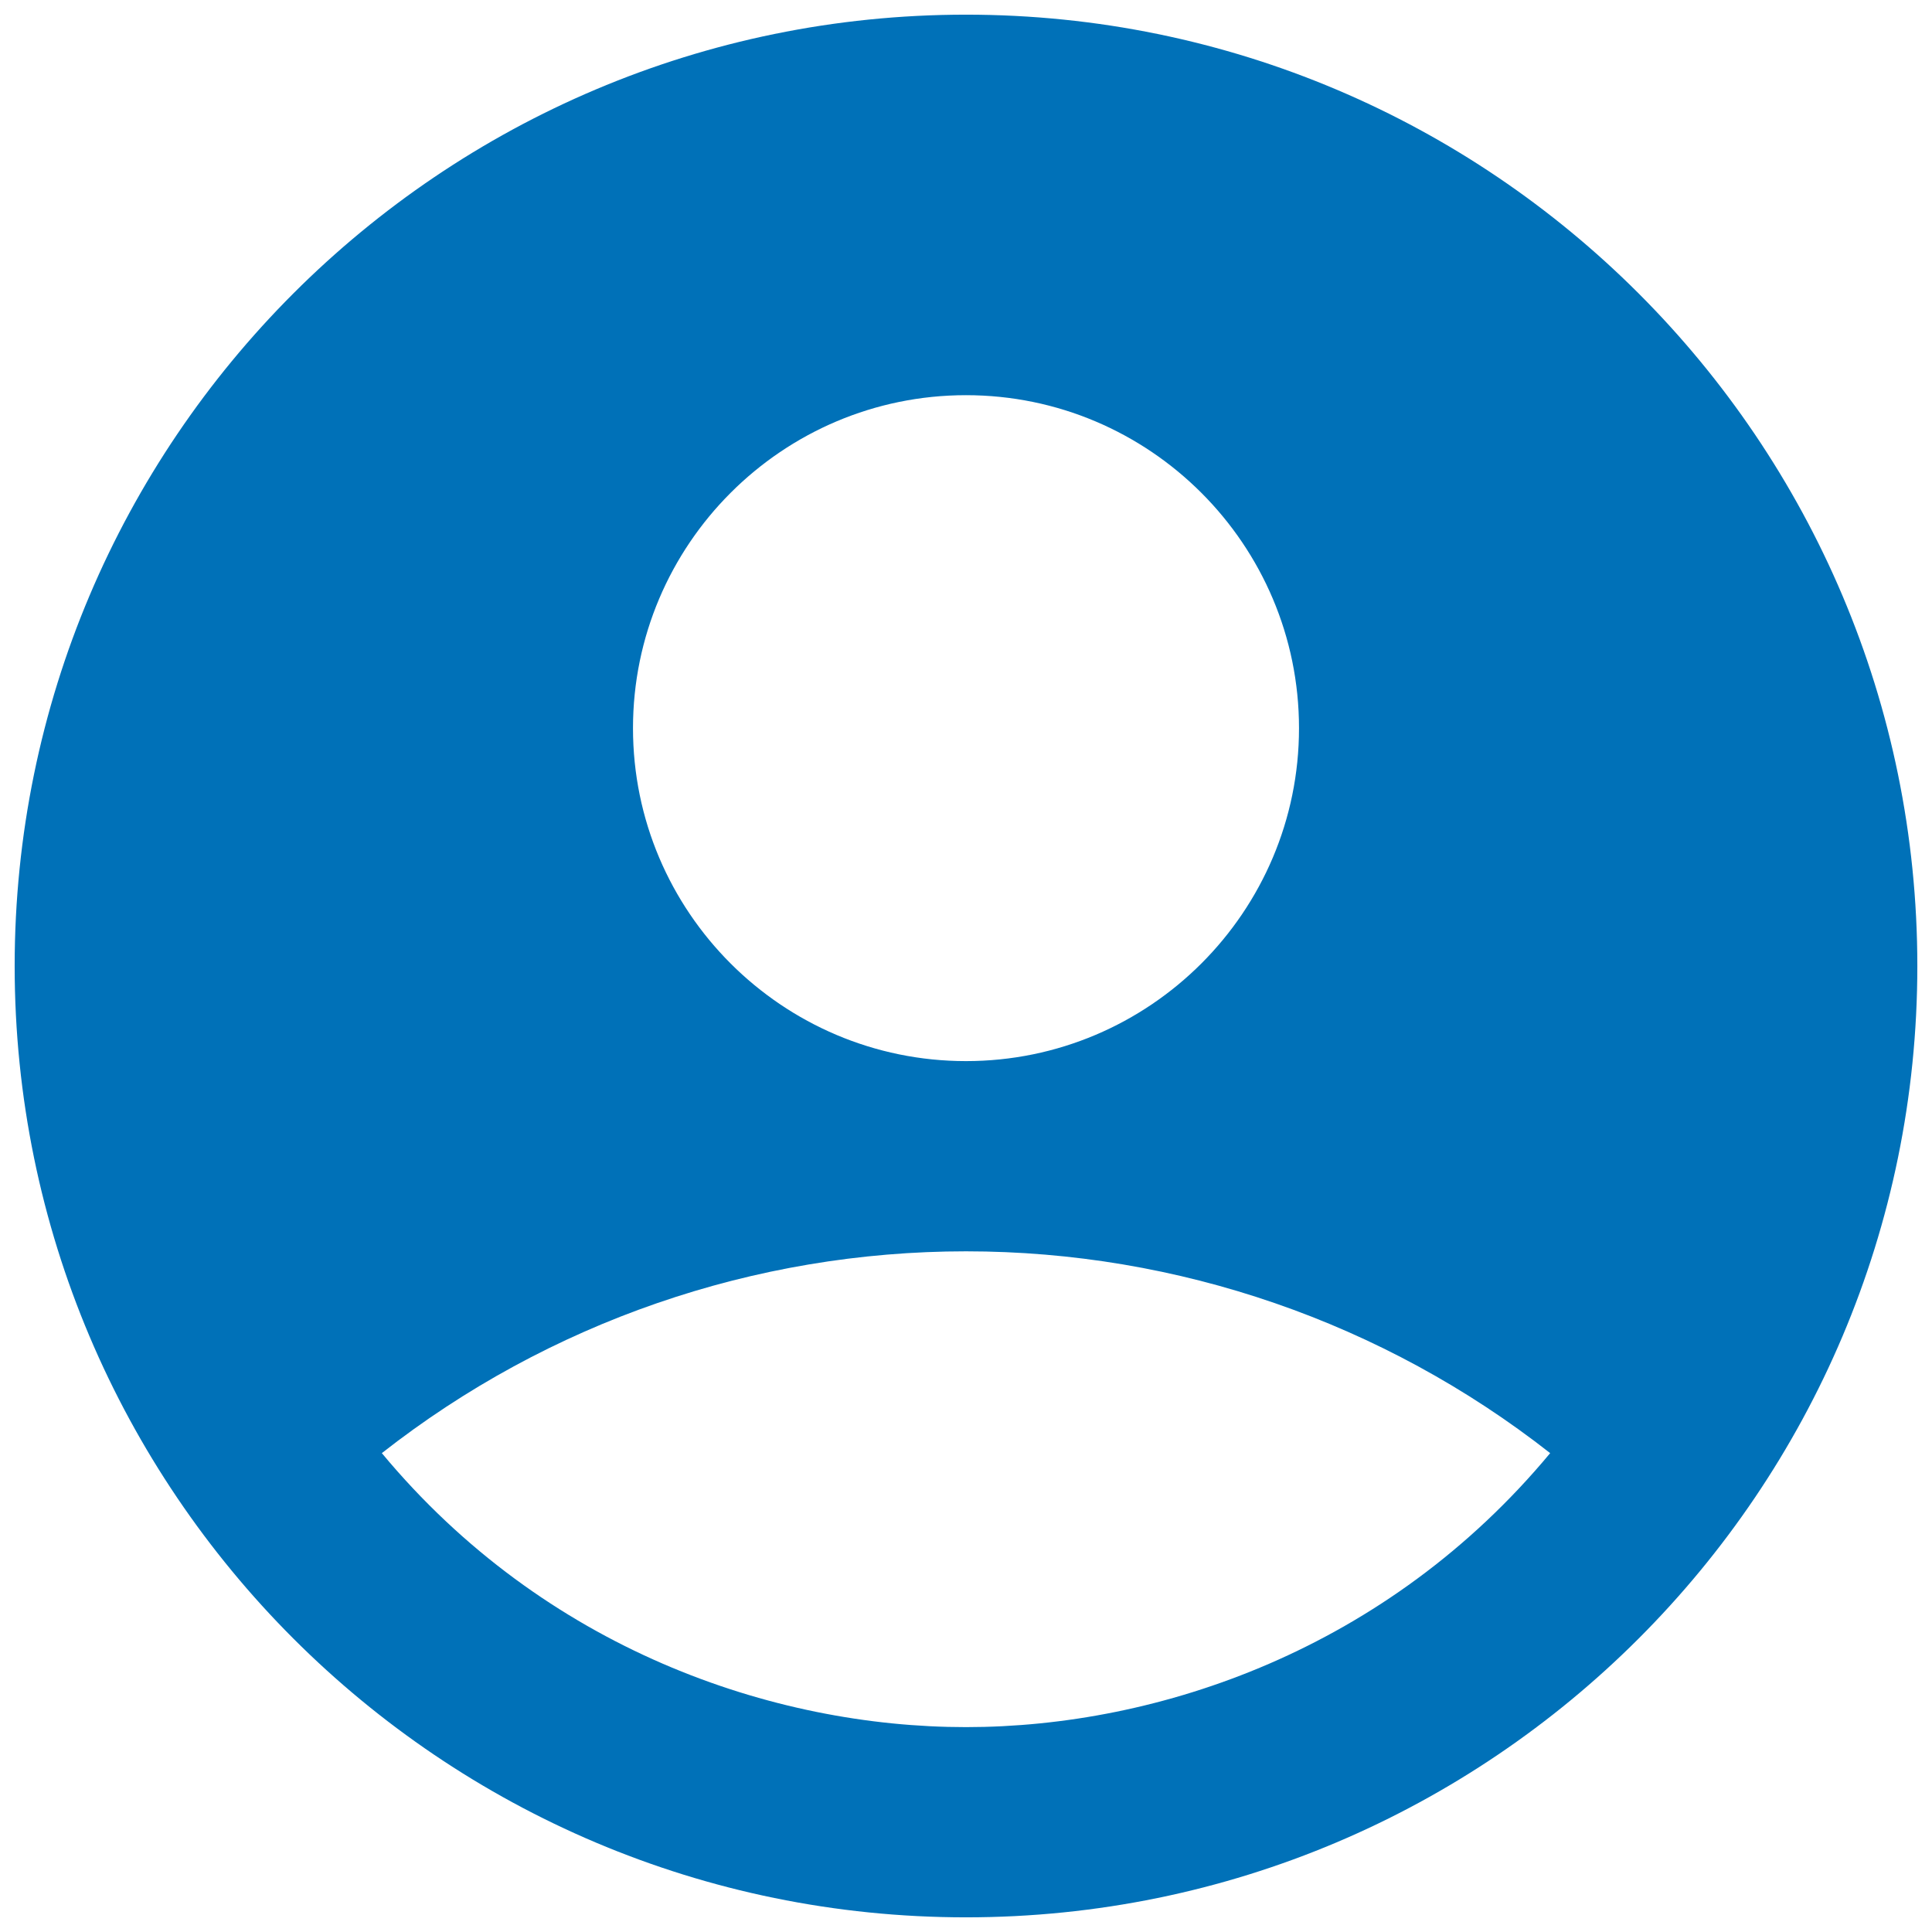 <svg width="22" height="22" viewBox="0 0 22 22" fill="none" xmlns="http://www.w3.org/2000/svg">
<path d="M11 0.167C5.02 0.167 0.167 5.02 0.167 11C0.167 16.98 5.02 21.833 11 21.833C16.98 21.833 21.833 16.98 21.833 11C21.833 5.02 16.98 0.167 11 0.167ZM11 4.5C13.091 4.5 14.792 6.201 14.792 8.292C14.792 10.383 13.091 12.083 11 12.083C8.909 12.083 7.208 10.383 7.208 8.292C7.208 6.201 8.909 4.5 11 4.5ZM11 19.667C8.801 19.667 6.201 18.778 4.348 16.547C6.246 15.058 8.588 14.249 11 14.249C13.412 14.249 15.754 15.058 17.652 16.547C15.799 18.778 13.199 19.667 11 19.667Z" fill="#0071B8"/>
</svg>
